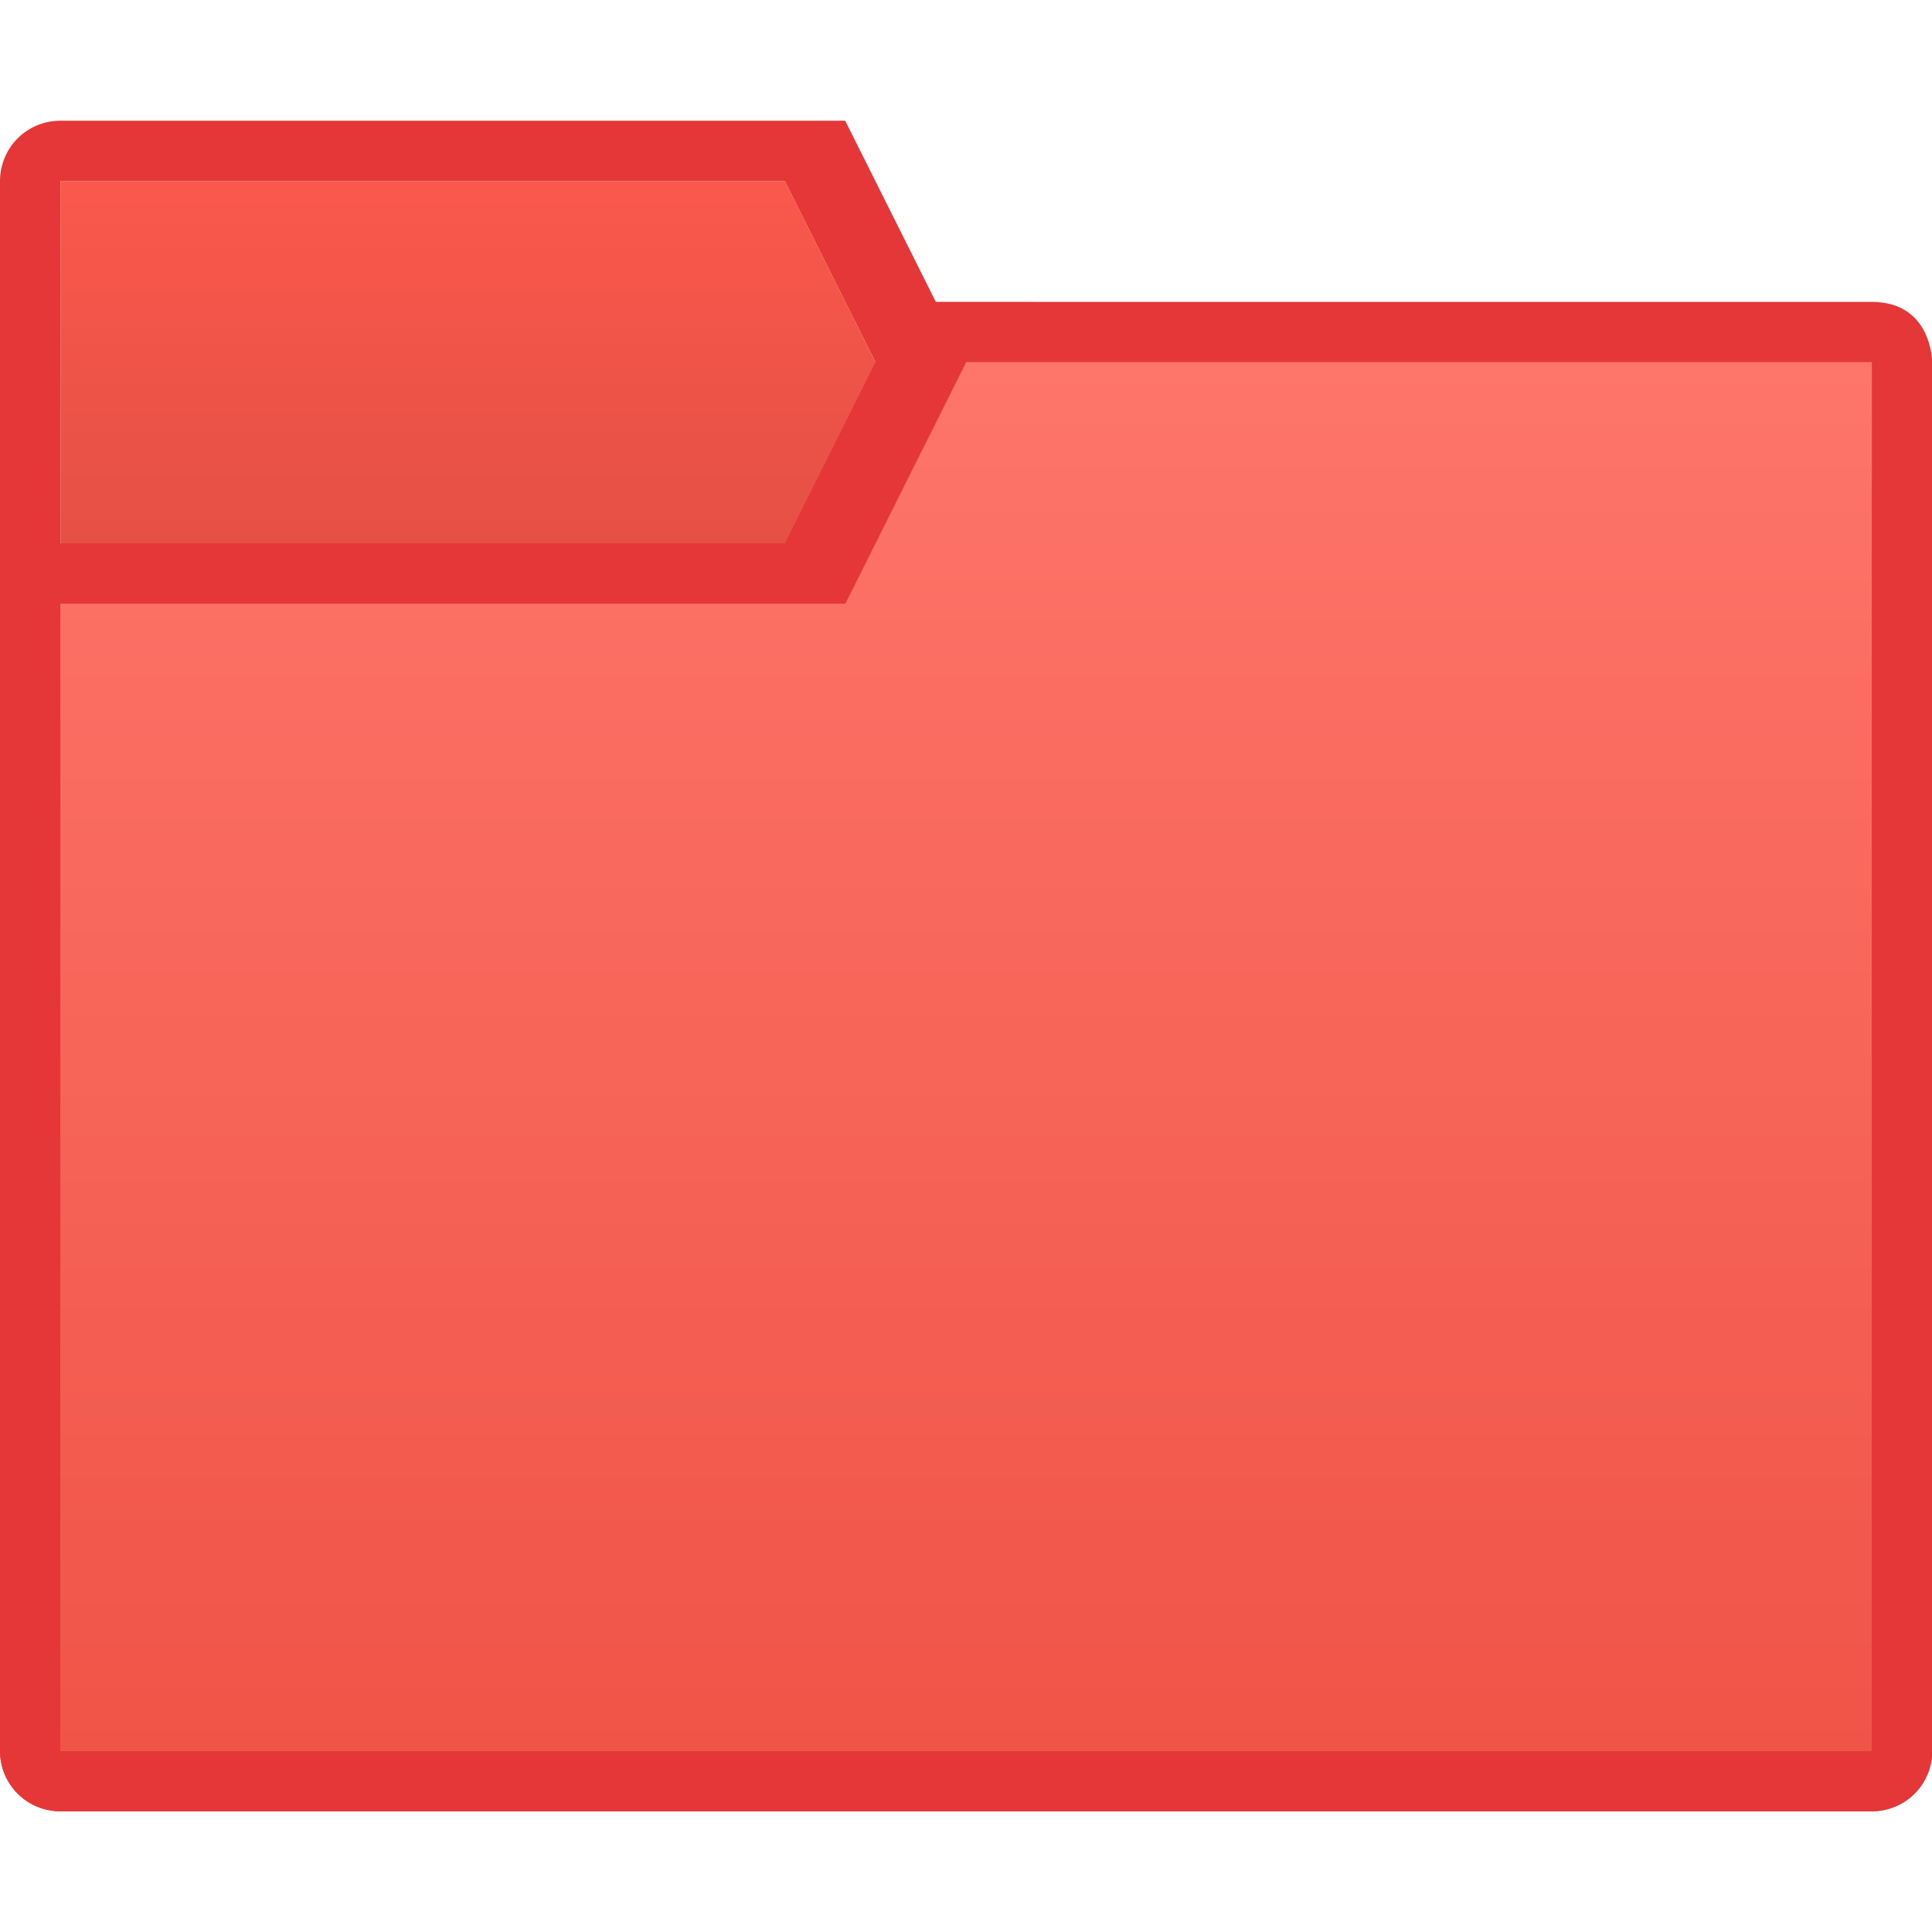 <?xml version="1.0" encoding="UTF-8" standalone="no"?>
<!-- Created with Inkscape (http://www.inkscape.org/) -->

<svg
   xmlns:dc="http://purl.org/dc/elements/1.1/"
   xmlns:cc="http://creativecommons.org/ns#"
   xmlns:rdf="http://www.w3.org/1999/02/22-rdf-syntax-ns#"
   xmlns:svg="http://www.w3.org/2000/svg"
   xmlns="http://www.w3.org/2000/svg"
   xmlns:xlink="http://www.w3.org/1999/xlink"
   xmlns:sodipodi="http://sodipodi.sourceforge.net/DTD/sodipodi-0.dtd"
   xmlns:inkscape="http://www.inkscape.org/namespaces/inkscape"
   width="32"
   height="32"
   viewBox="0 0 8.467 8.467"
   version="1.1"
   id="svg8"
   inkscape:version="0.92.1 r"
   sodipodi:docname="folder-red.svg">
  <defs
     id="defs2">
    <linearGradient
       gradientTransform="translate(-2.745,289.908)"
       inkscape:collect="always"
       xlink:href="#linearGradient10231"
       id="linearGradient10233"
       x1="4.763"
       y1="7.673"
       x2="4.763"
       y2="1.587"
       gradientUnits="userSpaceOnUse" />
    <linearGradient
       inkscape:collect="always"
       id="linearGradient10231">
      <stop
         style="stop-color:#f05447;stop-opacity:1"
         offset="0"
         id="stop10227" />
      <stop
         style="stop-color:#fe756a;stop-opacity:1"
         offset="1"
         id="stop10229" />
    </linearGradient>
    <linearGradient
       gradientTransform="translate(-2.745,289.908)"
       inkscape:collect="always"
       xlink:href="#linearGradient10239"
       id="linearGradient10241"
       x1="1.852"
       y1="2.381"
       x2="1.852"
       y2="0.794"
       gradientUnits="userSpaceOnUse" />
    <linearGradient
       inkscape:collect="always"
       id="linearGradient10239">
      <stop
         style="stop-color:#e55045;stop-opacity:1"
         offset="0"
         id="stop10235" />
      <stop
         style="stop-color:#fa584b;stop-opacity:1"
         offset="1"
         id="stop10237" />
    </linearGradient>
  </defs>
  <sodipodi:namedview
     id="base"
     pagecolor="#ffffff"
     bordercolor="#666666"
     borderopacity="1.0"
     inkscape:pageopacity="0.0"
     inkscape:pageshadow="2"
     inkscape:zoom="15.839192"
     inkscape:cx="14.965036"
     inkscape:cy="9.6189353"
     inkscape:document-units="px"
     inkscape:current-layer="layer1"
     showgrid="false"
     units="px"
     inkscape:window-width="1366"
     inkscape:window-height="697"
     inkscape:window-x="0"
     inkscape:window-y="0"
     inkscape:window-maximized="1" />
  <g
     inkscape:label="Capa 1"
     inkscape:groupmode="layer"
     id="layer1"
     transform="translate(0,-288.533)">
    <g
       id="g5236"
       transform="translate(2.745,-1.375)">
      <path
         sodipodi:nodetypes="ccccccc"
         inkscape:connector-curvature="0"
         id="path13-6-7-64-1-3-02-8-0"
         d="m -2.48,290.702 h 3.175 l 0.794,1.587 h 3.969 v 5.292 h -7.938 z"
         style="fill:url(#linearGradient10241);fill-opacity:1;stroke-width:0.265" />
      <path
         sodipodi:nodetypes="ssssssssccsccccccc"
         inkscape:connector-curvature="0"
         style="fill:#e53737;fill-opacity:1;stroke-width:0.265"
         id="path13-6-3-1-3-0-7-7"
         d="m -2.48,290.437 c -0.147,0 -0.265,0.118 -0.265,0.265 v 6.879 c 0,0.147 0.118,0.265 0.265,0.265 h 7.938 c 0.147,0 0.265,-0.118 0.265,-0.265 v -5.292 c 0,-0.147 -0.119,-0.283 -0.265,-0.265 H 1.753 l -0.794,-1.587 z m 0,0.265 h 3.175 l 0.794,1.587 h 3.969 v 5.292 h -7.938 z" />
      <path
         sodipodi:nodetypes="sssssscsccsccccccc"
         inkscape:connector-curvature="0"
         style="fill:#e53737;fill-opacity:1;stroke-width:0.265"
         id="path13-0-0-9-9-8"
         d="m -2.48,292.289 c -0.147,0 -0.265,0.118 -0.265,0.265 l -1.35e-5,5.027 c -4e-7,0.147 0.118,0.265 0.265,0.265 h 7.938 c 0.147,0 0.265,-0.118 0.265,-0.265 v -6.085 c 0,0 0,-0.265 -0.265,-0.265 H 1.224 l -0.529,1.058 z m 0,0.265 h 3.44 l 0.529,-1.058 h 3.969 v 6.085 h -7.938 z" />
      <path
         inkscape:connector-curvature="0"
         id="path13-5-2-9-4-2-6"
         d="m -2.48,292.554 h 3.44 l 0.529,-1.058 h 3.969 v 6.085 h -7.938 z"
         style="fill:url(#linearGradient10233);fill-opacity:1;stroke-width:0.265"
         sodipodi:nodetypes="ccccccc" />
    </g>
  </g>
</svg>
